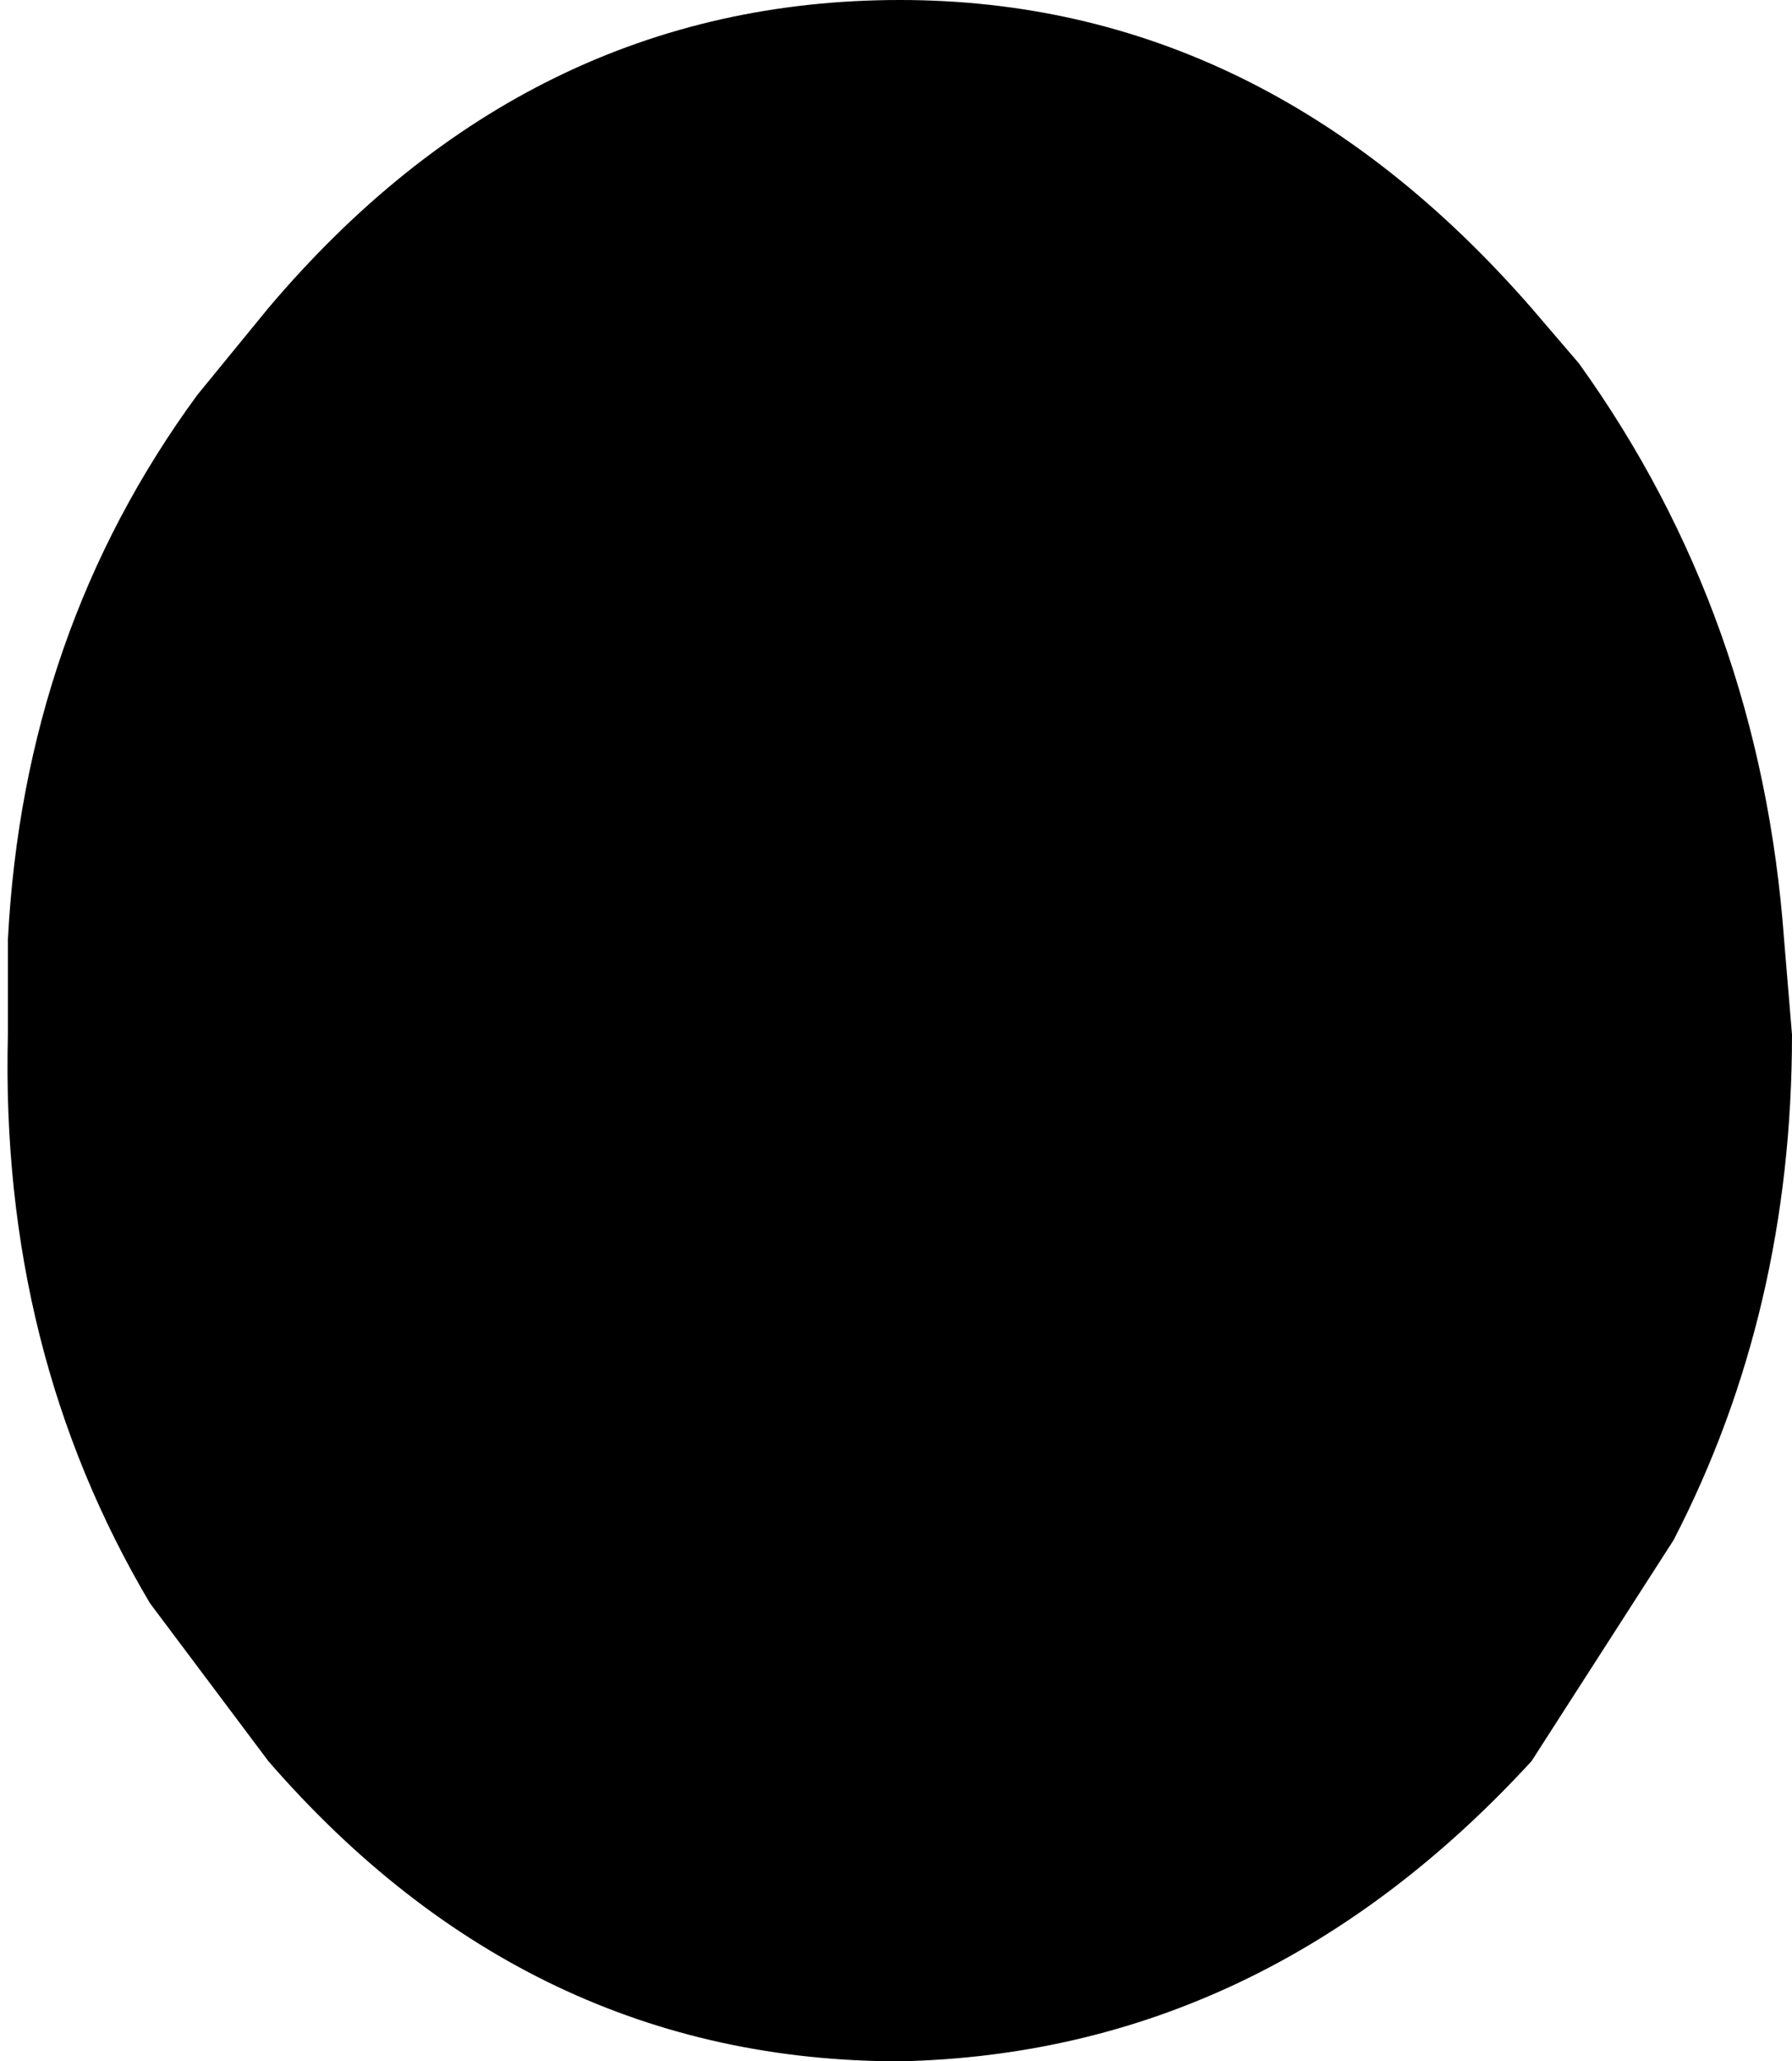 <?xml version="1.0" encoding="UTF-8" standalone="no"?>
<svg xmlns:xlink="http://www.w3.org/1999/xlink" height="13.05px" width="11.35px" xmlns="http://www.w3.org/2000/svg">
  <g transform="matrix(1.0, 0.0, 0.0, 1.0, -219.3, -226.25)">
    <path d="M220.55 228.75 L221.0 228.2 Q222.65 226.25 225.0 226.25 227.3 226.25 229.0 228.2 L229.3 228.55 Q230.45 230.15 230.6 232.2 L230.65 232.8 Q230.65 234.55 229.9 236.0 L229.0 237.4 Q227.3 239.25 225.0 239.3 222.65 239.3 221.0 237.4 L220.25 236.4 Q219.3 234.8 219.35 232.8 L219.35 232.2 Q219.45 230.25 220.55 228.75" fill="#000000" fill-rule="evenodd" stroke="none"/>
  </g>
</svg>
